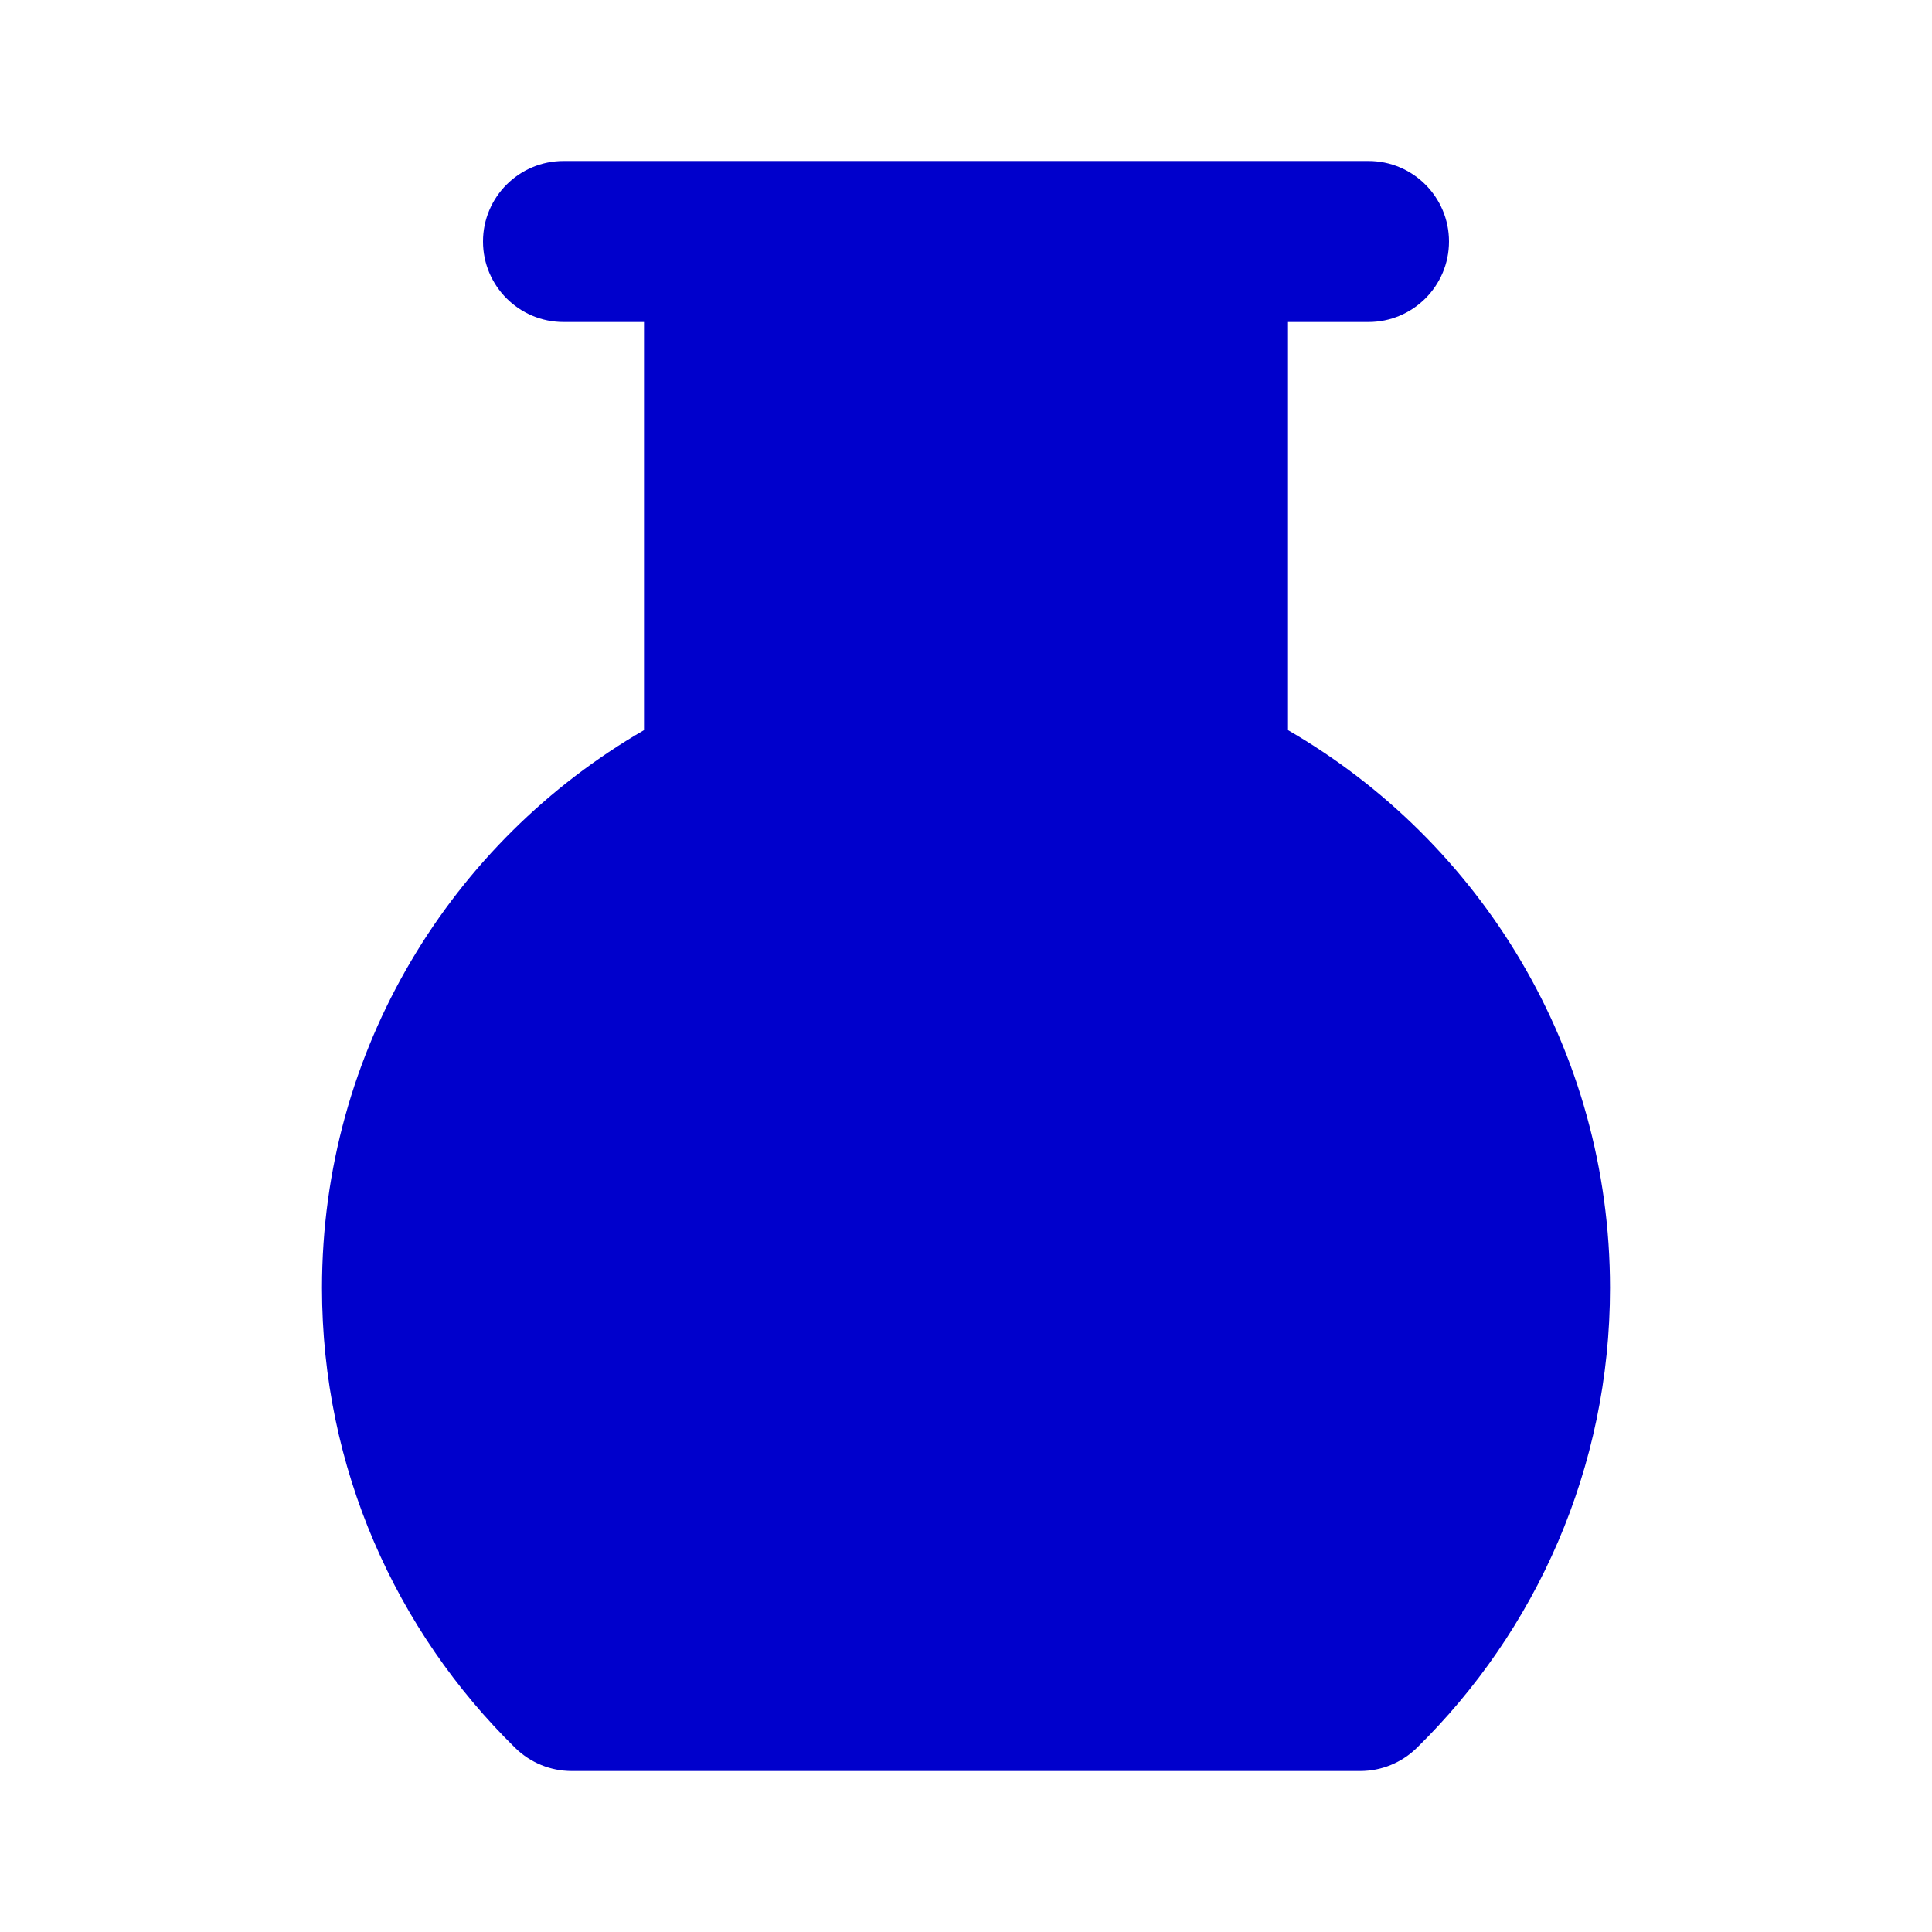 <svg width="24" height="24" viewBox="0 0 24 24" fill="none" xmlns="http://www.w3.org/2000/svg">
<path fill-rule="evenodd" clip-rule="evenodd" d="M6 3C6 2.448 6.448 2 7 2H17C17.552 2 18 2.448 18 3C18 3.552 17.552 4 17 4H16V9.07C18.39 10.453 20 13.037 20 16C20 18.238 19.079 20.263 17.599 21.714C17.412 21.897 17.161 22 16.899 22H7.101C6.839 22 6.588 21.897 6.401 21.714C4.921 20.263 4 18.238 4 16C4 13.037 5.61 10.453 8 9.07V4H7C6.448 4 6 3.552 6 3Z" fill="#0000CC"/>
</svg>
